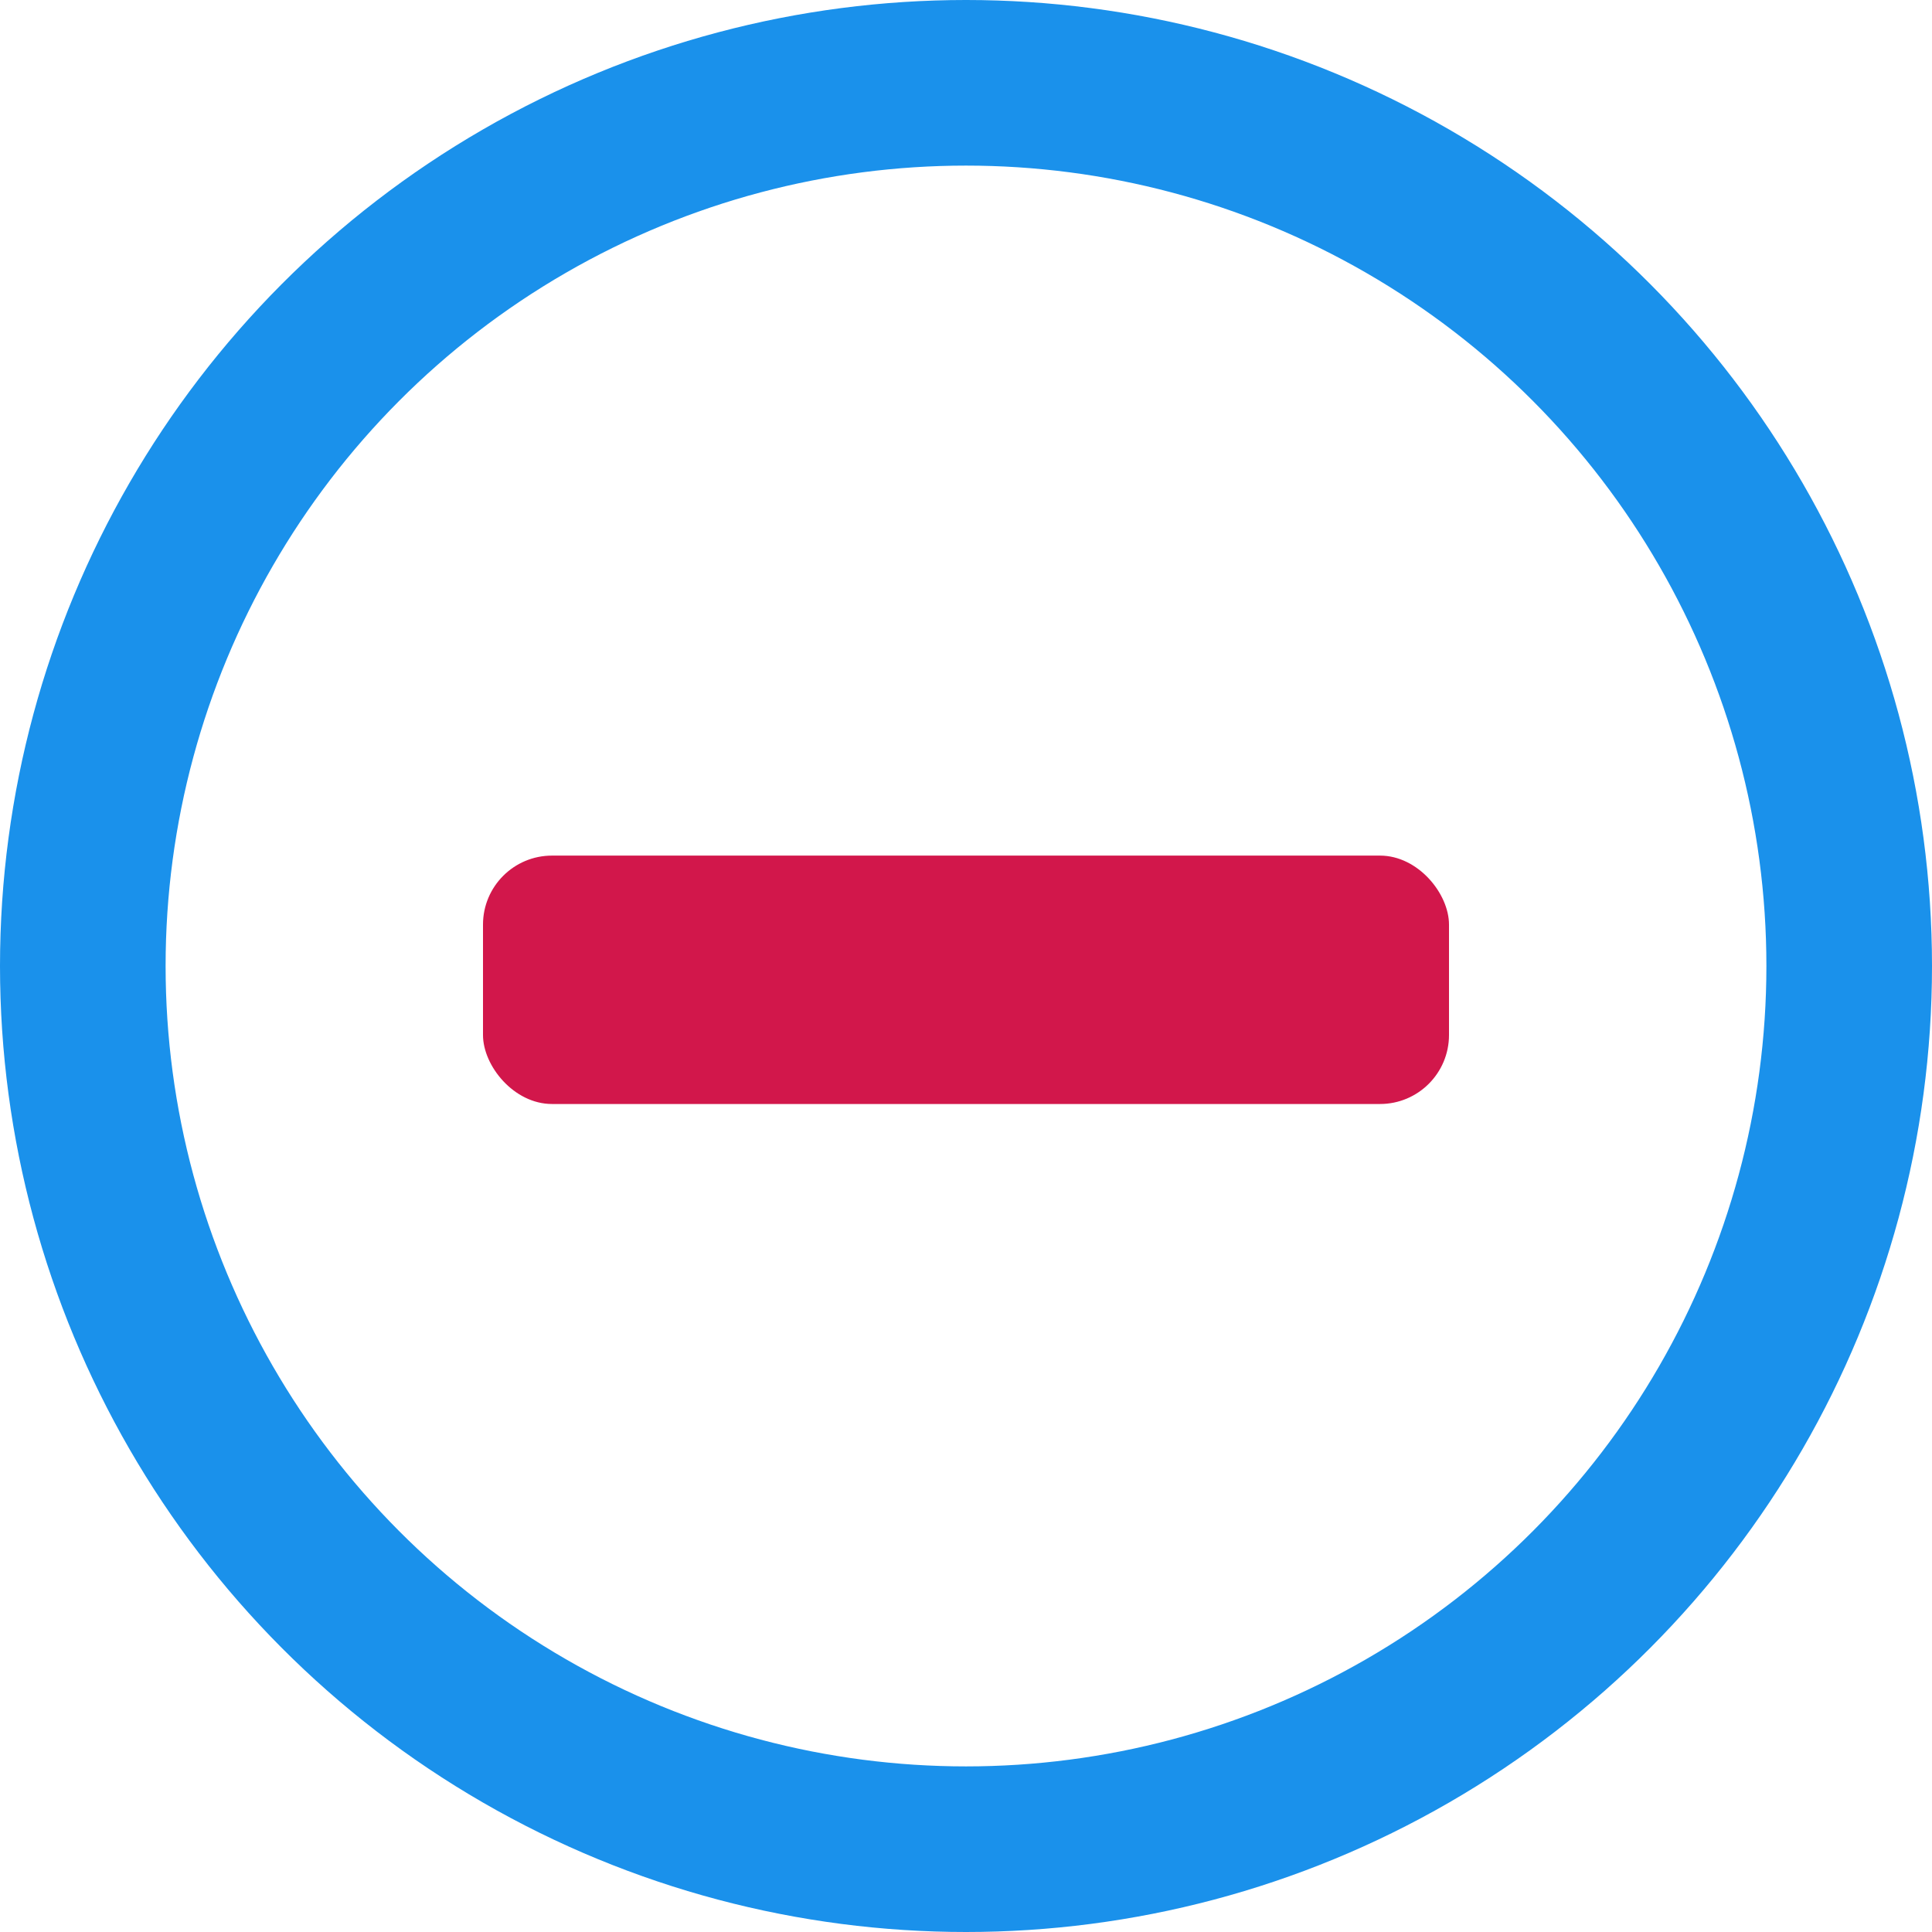 <svg width="14" height="14" viewBox="0 0 14 14" xmlns="http://www.w3.org/2000/svg">
    <g fill="none" fill-rule="evenodd">
        <circle stroke="#1A91EB" stroke-width="1.2" cx="7" cy="7" r="6.4"/>
        <rect fill="#D2174B" x="3.5" y="6.2" width="7" height="1.8" rx=".5"/>
    </g>
</svg>
